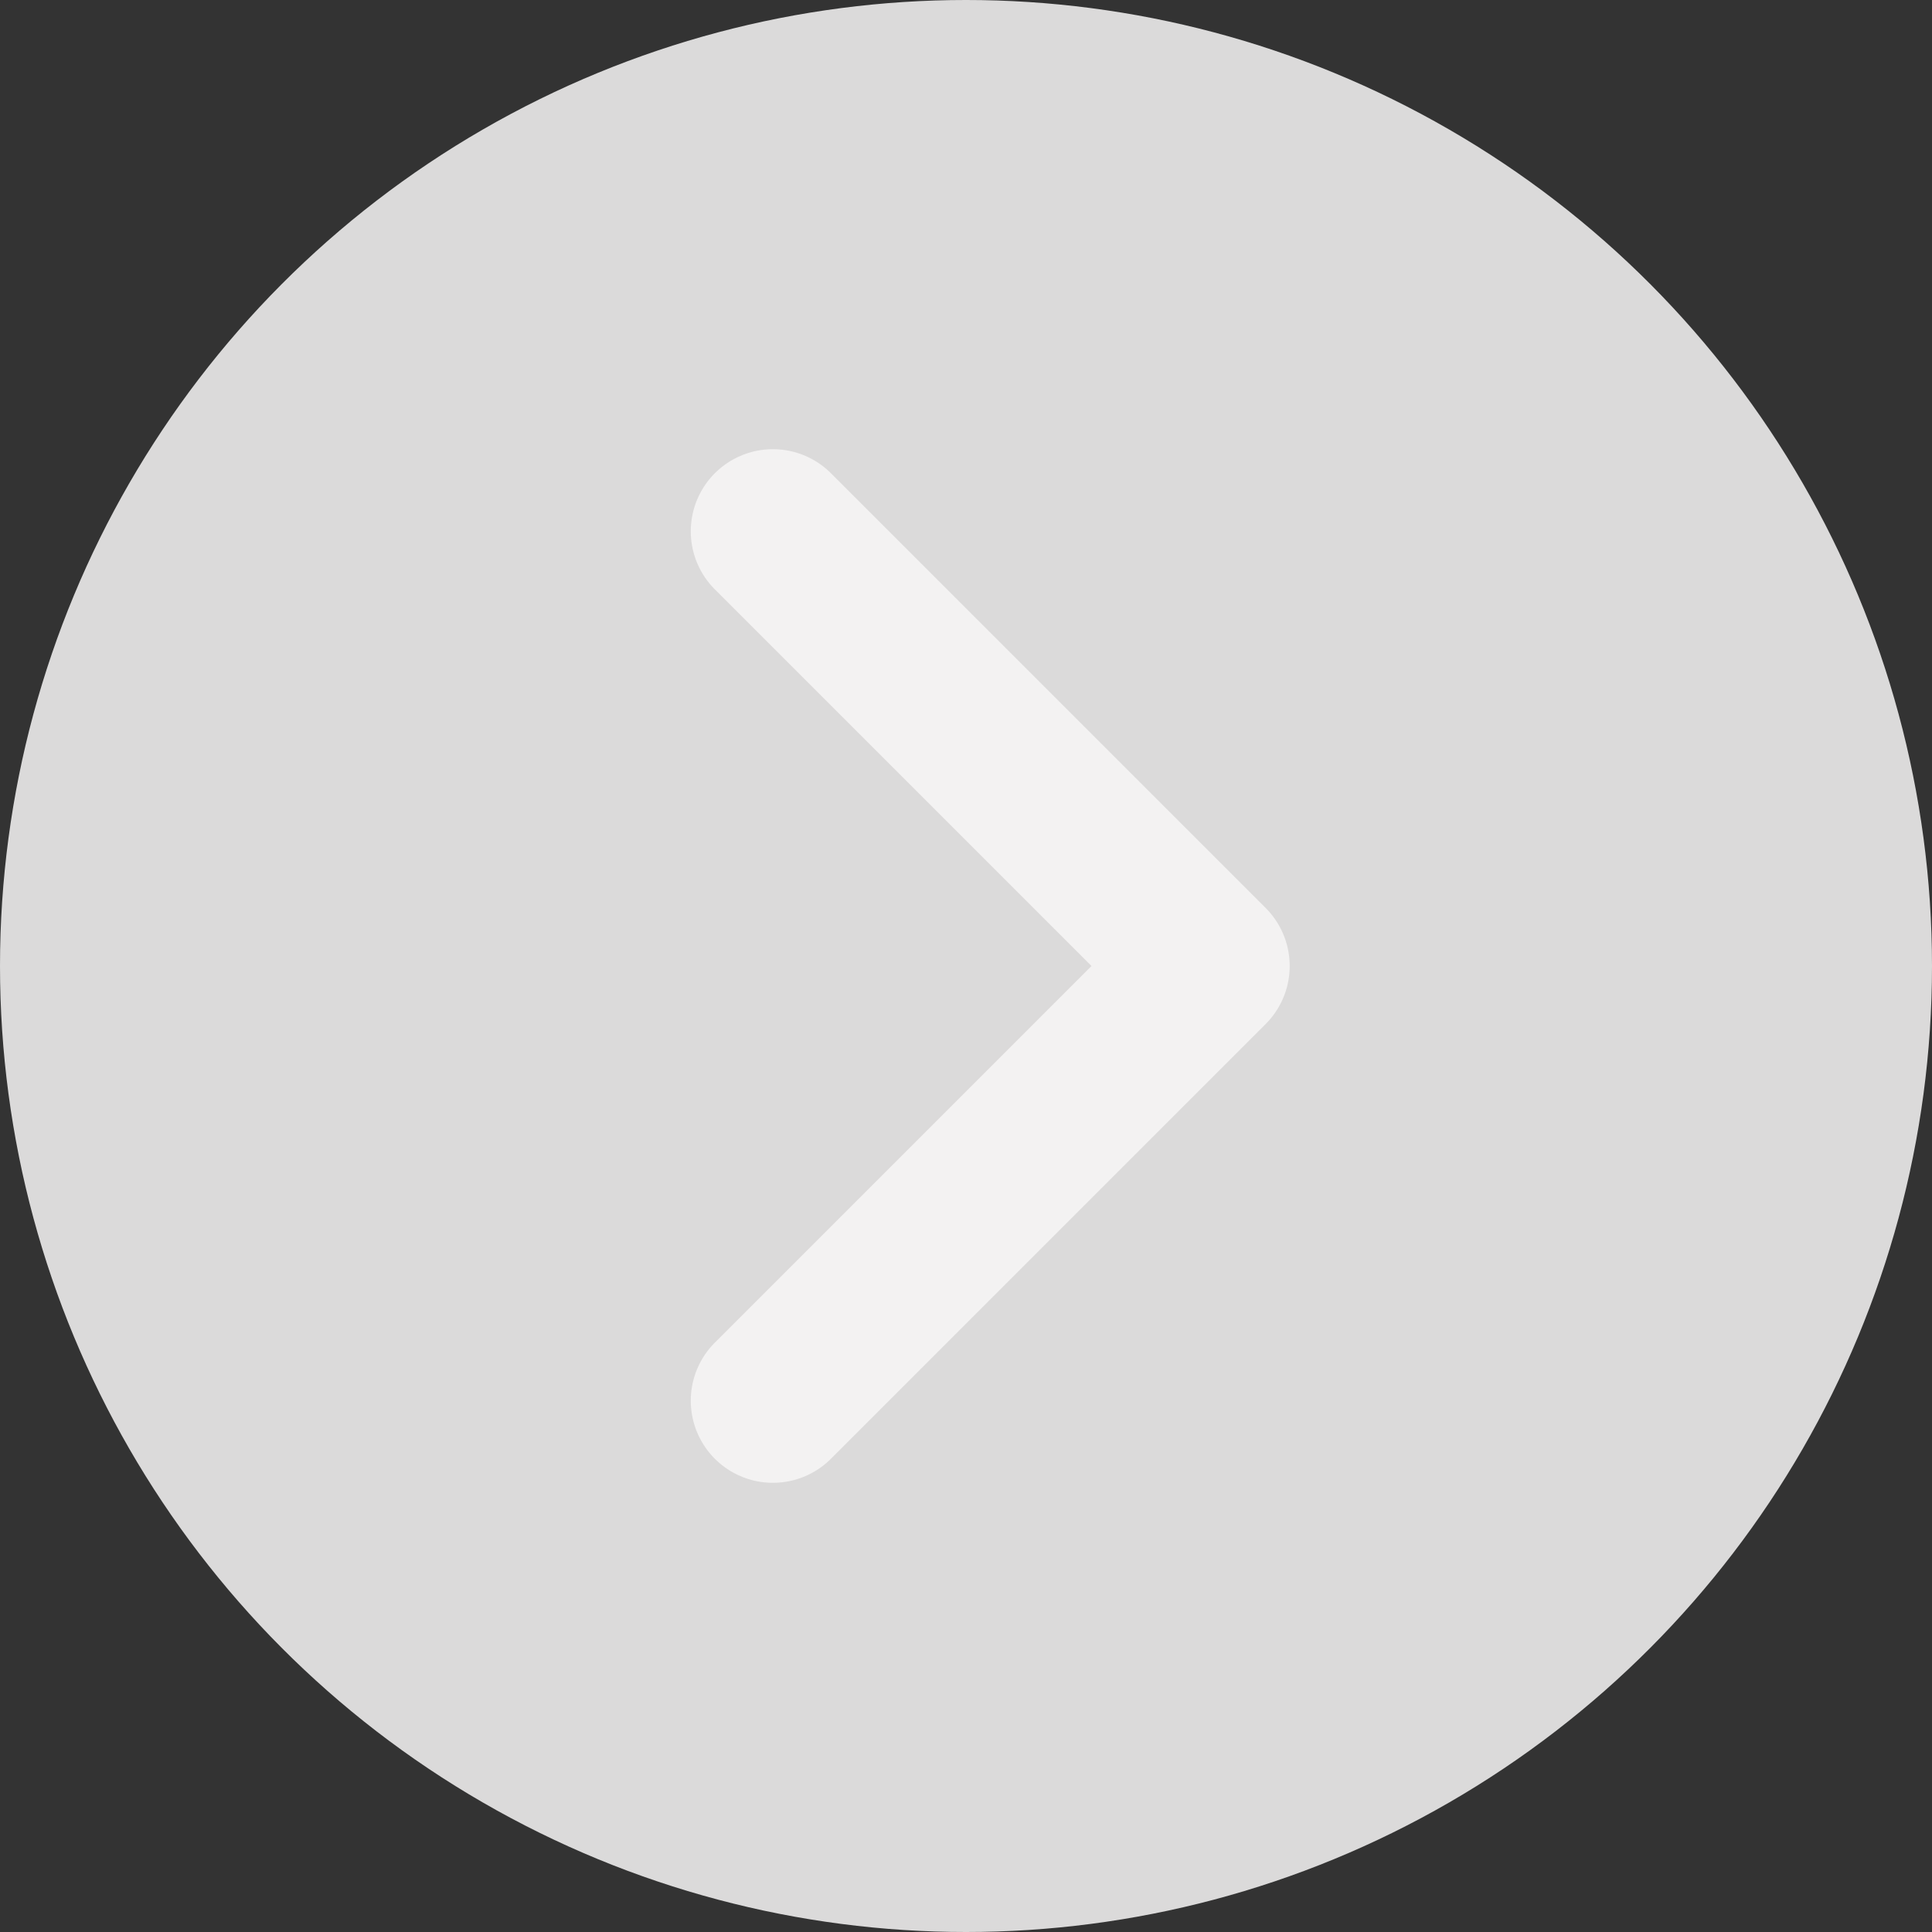<svg width="24" height="24" viewBox="0 0 24 24" fill="none" xmlns="http://www.w3.org/2000/svg">
<rect x="0" y="0" width="24" height="24" fill="#333333" stroke="none"/>
<ellipse cx="12" cy="12" rx="12" ry="12" fill="#DBDADA"/>
<path d="M9.601 6.6L15.001 12L9.601 17.4" stroke="#F3F2F2" stroke-width="2.04" stroke-linecap="round" stroke-linejoin="round"/>
</svg>
